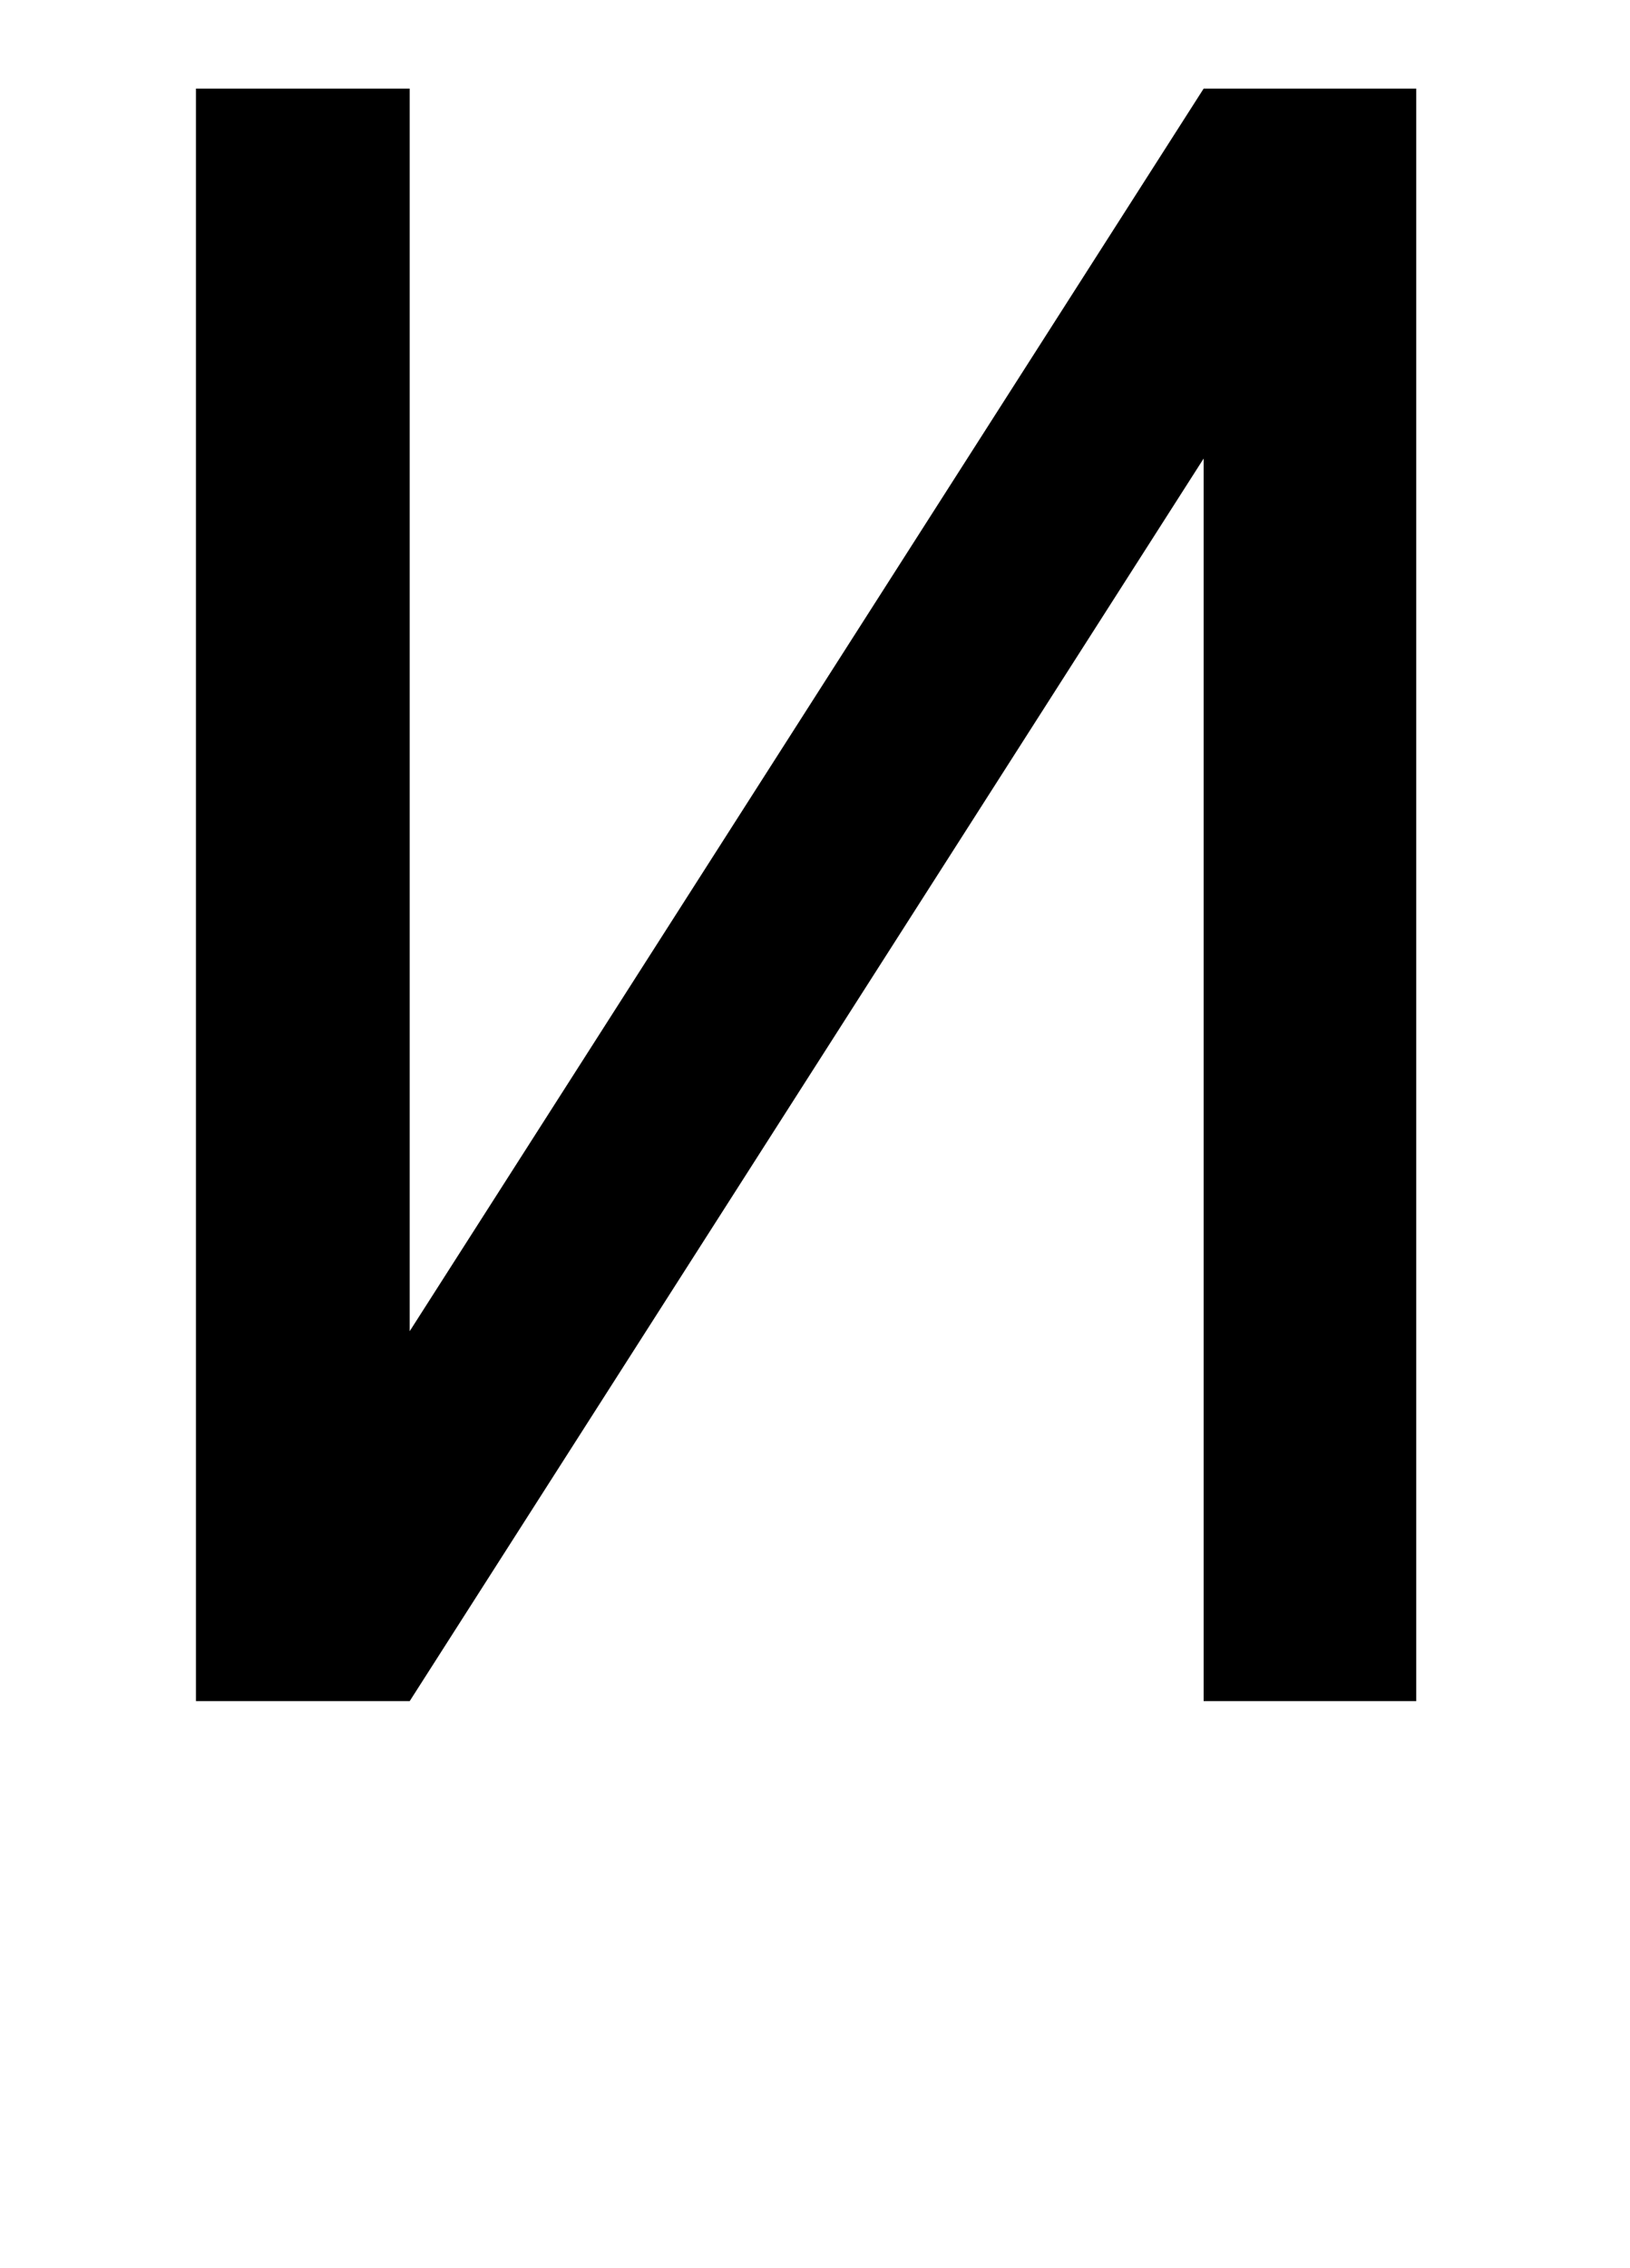 <!-- Generated by IcoMoon.io -->
<svg version="1.1" xmlns="http://www.w3.org/2000/svg" width="23" height="32" viewBox="0 0 23 32">
<title>uni0418</title>
<path d="M16.984 1.25h3v22.75h-3v-17.531l-11.203 17.531h-3.016v-22.75h3.016v17.531z"></path>
</svg>
